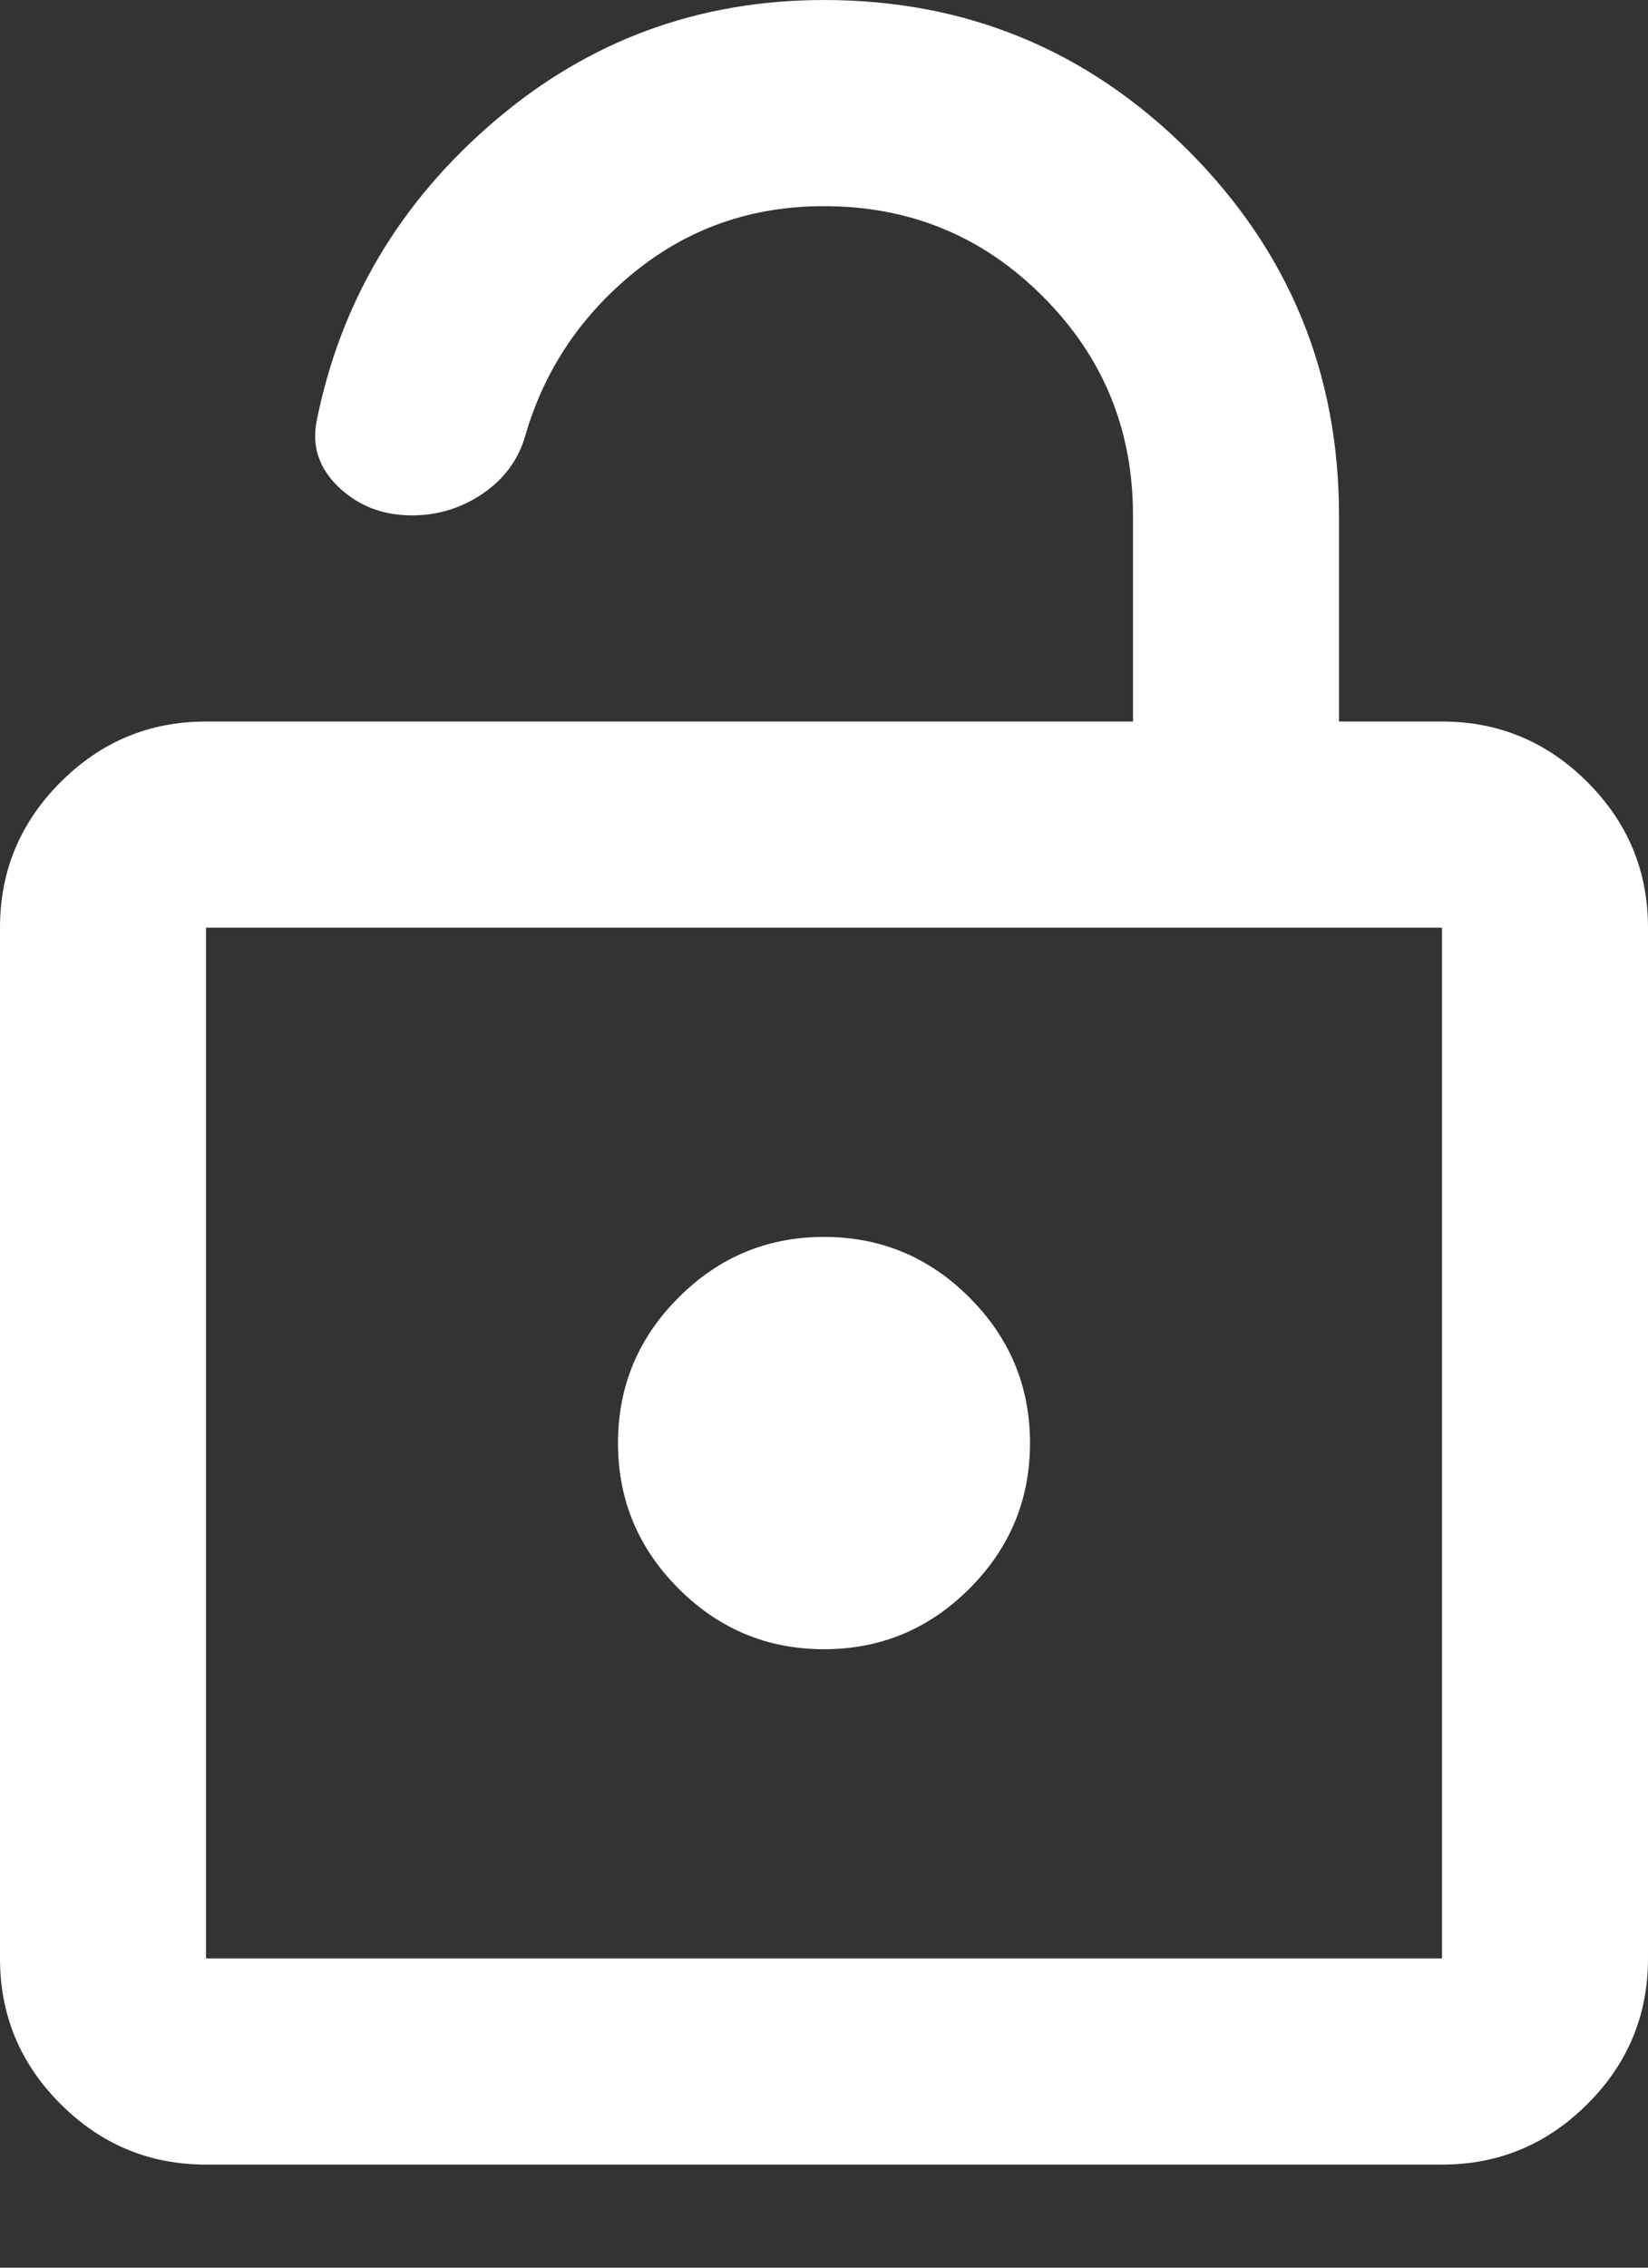 <svg width="8" height="11" viewBox="0 0 8 11" fill="none" xmlns="http://www.w3.org/2000/svg">
<rect x="0" y="0" width="8" height="11" fill="#333333" stroke="none"/>
<path d="M1 10.5C0.725 10.5 0.49 10.402 0.294 10.206C0.098 10.011 0 9.775 0 9.5V4.5C0 4.225 0.098 3.99 0.294 3.794C0.49 3.598 0.725 3.5 1 3.5H5.5V2.5C5.5 2.083 5.354 1.729 5.062 1.438C4.771 1.146 4.417 1 4 1C3.65 1 3.344 1.106 3.081 1.319C2.819 1.531 2.642 1.796 2.55 2.113C2.517 2.229 2.448 2.323 2.344 2.394C2.24 2.465 2.125 2.5 2 2.5C1.858 2.5 1.74 2.454 1.644 2.363C1.548 2.271 1.512 2.163 1.538 2.038C1.654 1.463 1.942 0.979 2.4 0.588C2.858 0.196 3.392 6.10352e-05 4 6.10352e-05C4.692 6.10352e-05 5.281 0.244 5.769 0.731C6.256 1.219 6.5 1.808 6.5 2.5V3.5H7C7.275 3.5 7.51 3.598 7.706 3.794C7.902 3.99 8 4.225 8 4.5V9.5C8 9.775 7.902 10.011 7.706 10.206C7.51 10.402 7.275 10.5 7 10.5H1ZM1 9.5H7V4.5H1V9.5ZM4 8C4.275 8 4.51 7.902 4.706 7.706C4.902 7.51 5 7.275 5 7C5 6.725 4.902 6.49 4.706 6.294C4.51 6.098 4.275 6 4 6C3.725 6 3.49 6.098 3.294 6.294C3.098 6.49 3 6.725 3 7C3 7.275 3.098 7.51 3.294 7.706C3.49 7.902 3.725 8 4 8Z" fill="white"/>
</svg>
